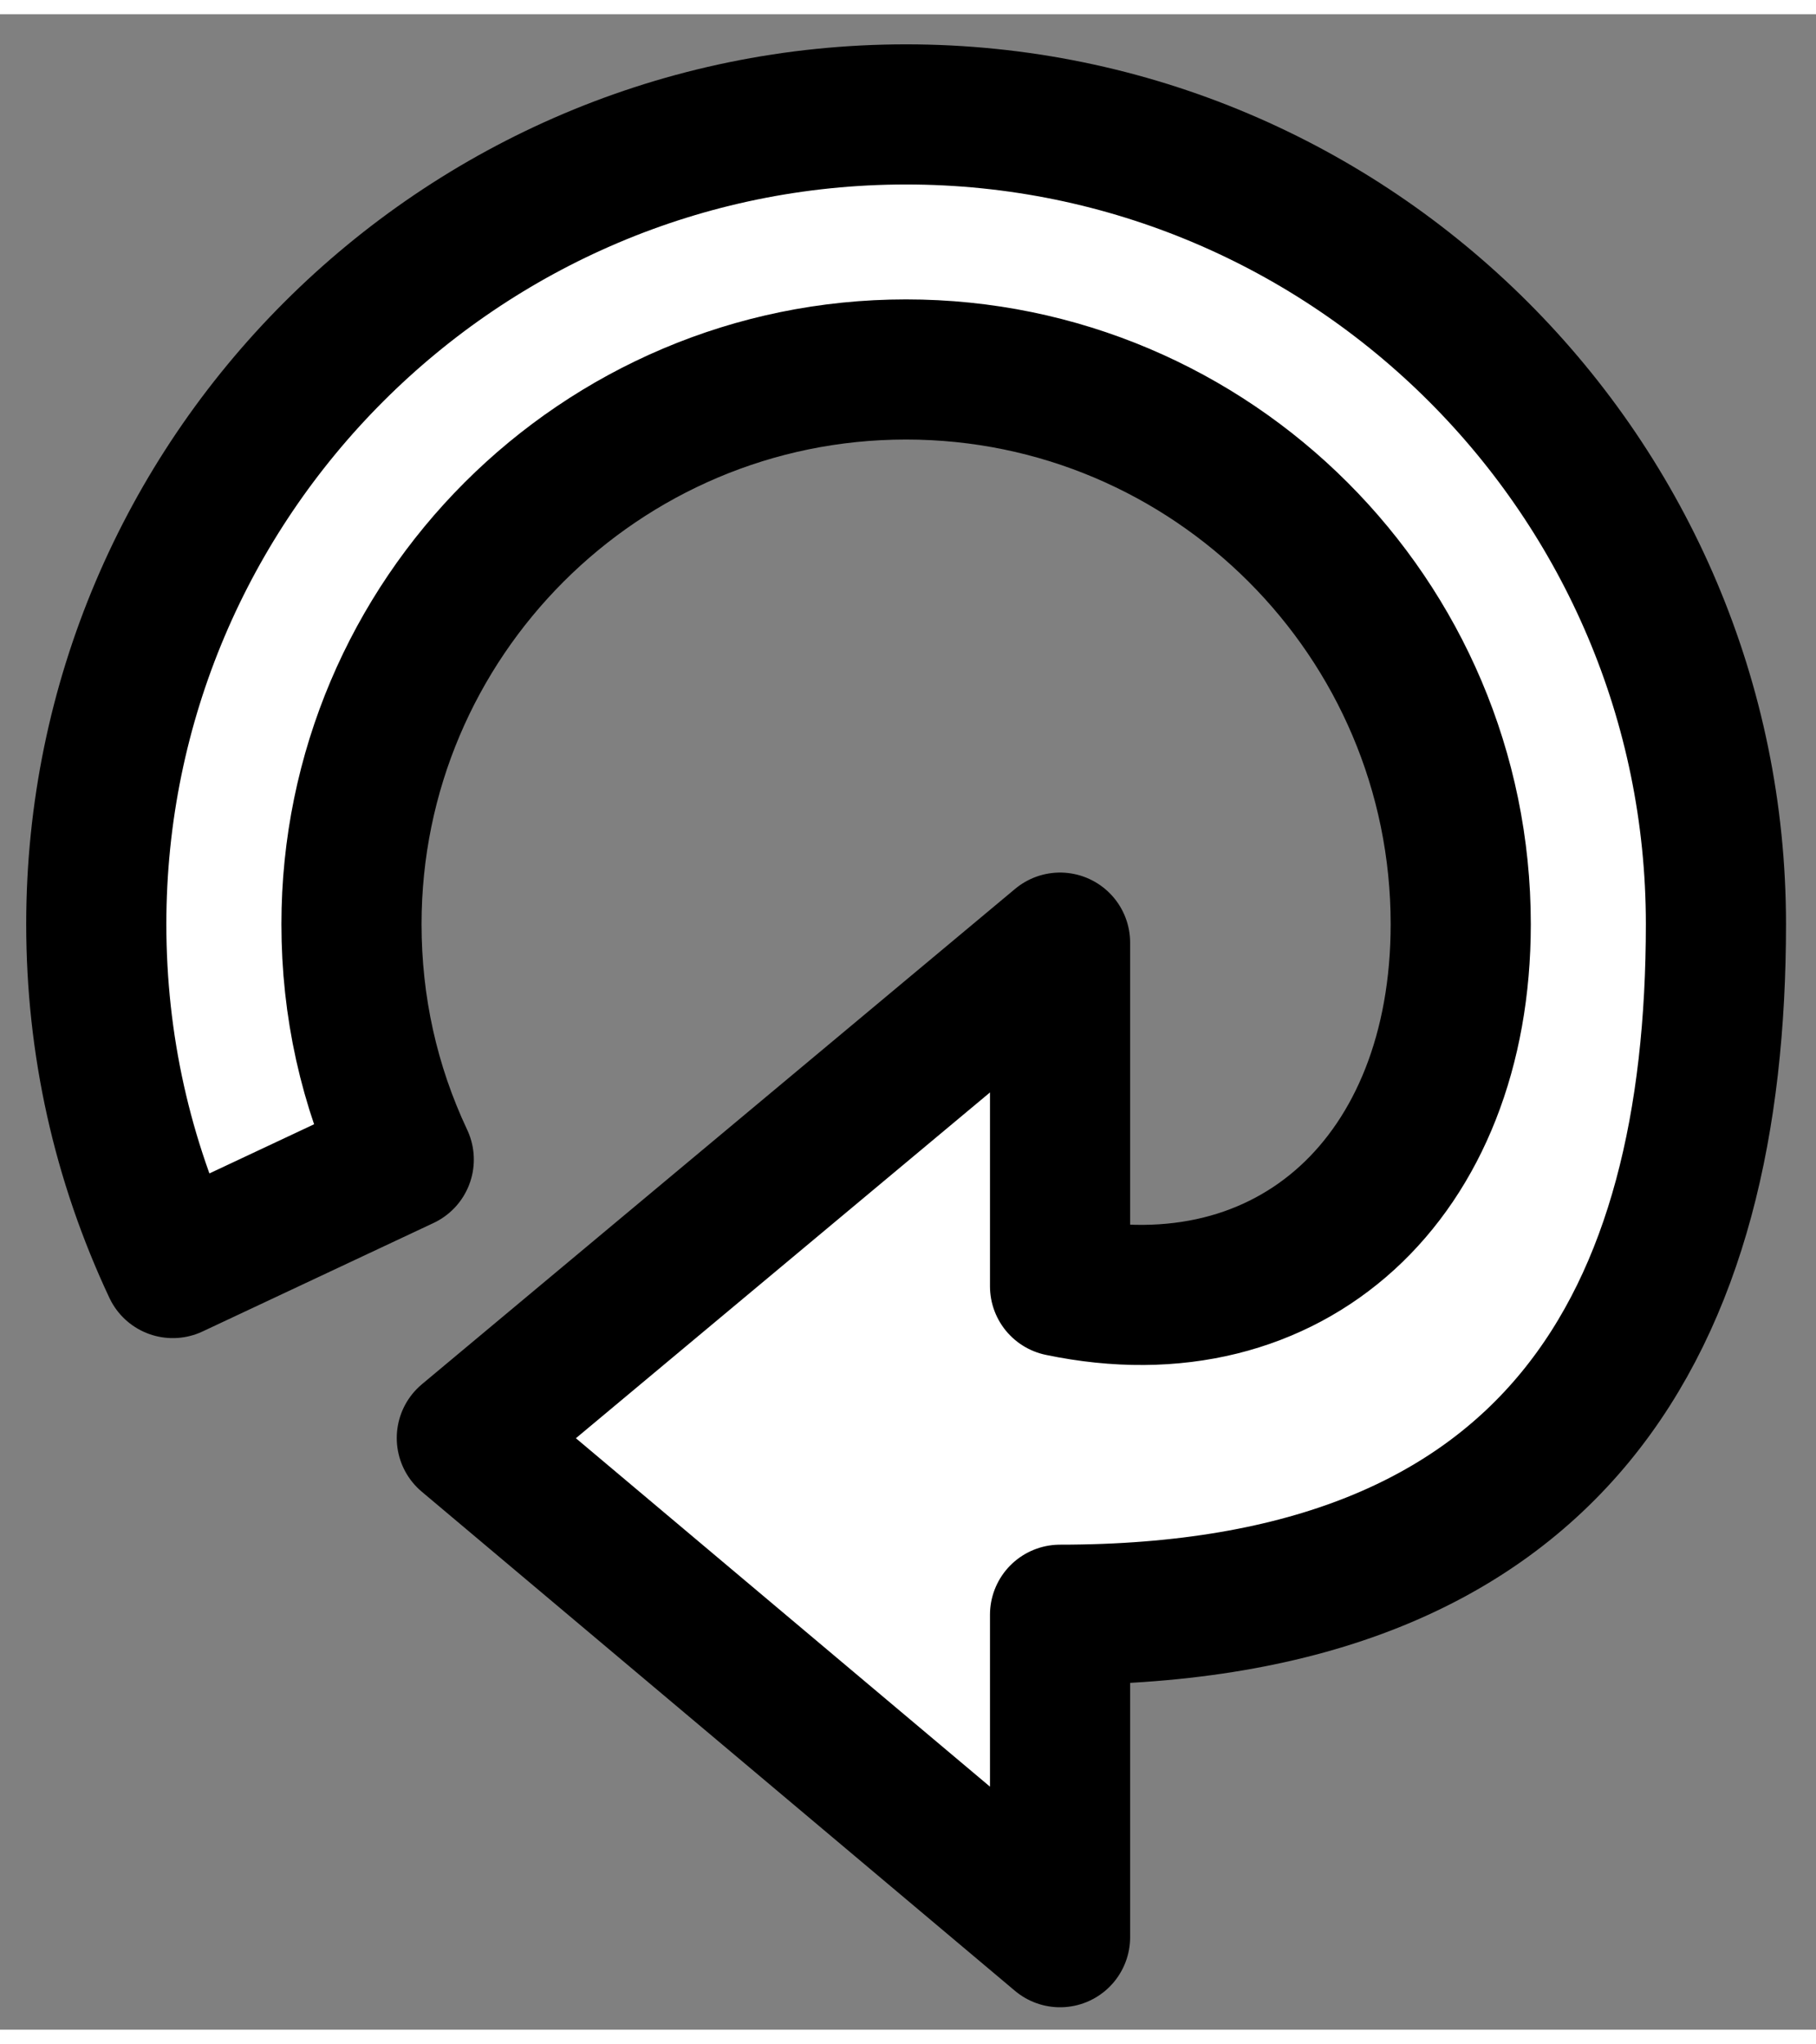 <?xml version="1.0" encoding="UTF-8" standalone="no"?>
<svg
   viewBox="328.162 165.516 12.958 14.382"
   width="11.557"
   height="13.008"
   version="1.1"
   id="svg3"
   sodipodi:docname="rotate.svg"
   inkscape:version="1.1.1 (3bf5ae0d25, 2021-09-20)"
   xmlns:inkscape="http://www.inkscape.org/namespaces/inkscape"
   xmlns:sodipodi="http://sodipodi.sourceforge.net/DTD/sodipodi-0.dtd"
   xmlns="http://www.w3.org/2000/svg"
   xmlns:svg="http://www.w3.org/2000/svg">
  <rect x="328.162" y="165.516" width="12.958" height="14.382" fill="#808080" stroke="none"/>
  <defs
     id="defs7" />
  <sodipodi:namedview
     id="namedview5"
     pagecolor="#ffffff"
     bordercolor="#666666"
     borderopacity="1.0"
     inkscape:pageshadow="2"
     inkscape:pageopacity="0.0"
     inkscape:pagecheckerboard="0"
     showgrid="false"
     inkscape:zoom="5.0622169"
     inkscape:cx="-56.990841"
     inkscape:cy="24.989052"
     inkscape:window-width="1680"
     inkscape:window-height="1027"
     inkscape:window-x="1912"
     inkscape:window-y="-8"
     inkscape:window-maximized="1"
     inkscape:current-layer="svg3" />
  <path
     d="m 340.406,172.008 c 0,2.811 -1.117,4.929 -4.68,4.929 v 2.301 l -4.233,-3.562 4.233,-3.535 v 2.452 c 1.649,0.345 2.859,-0.783 2.859,-2.584 0,-2.183 -1.776,-3.958 -3.958,-3.958 -2.182,0 -3.957,1.775 -3.957,3.958 0,0.588 0.125,1.153 0.373,1.68 l -1.648,0.774 c -0.362,-0.771 -0.546,-1.596 -0.546,-2.454 0,-3.186 2.592,-5.778 5.778,-5.778 3.187,0 5.779,2.592 5.779,5.778 z"
     style="fill:#ffffff;stroke:#000000;stroke-linejoin:round;paint-order:stroke"
     id="rotate"
     sodipodi:nodetypes="scccccsssccsss" />
</svg>
